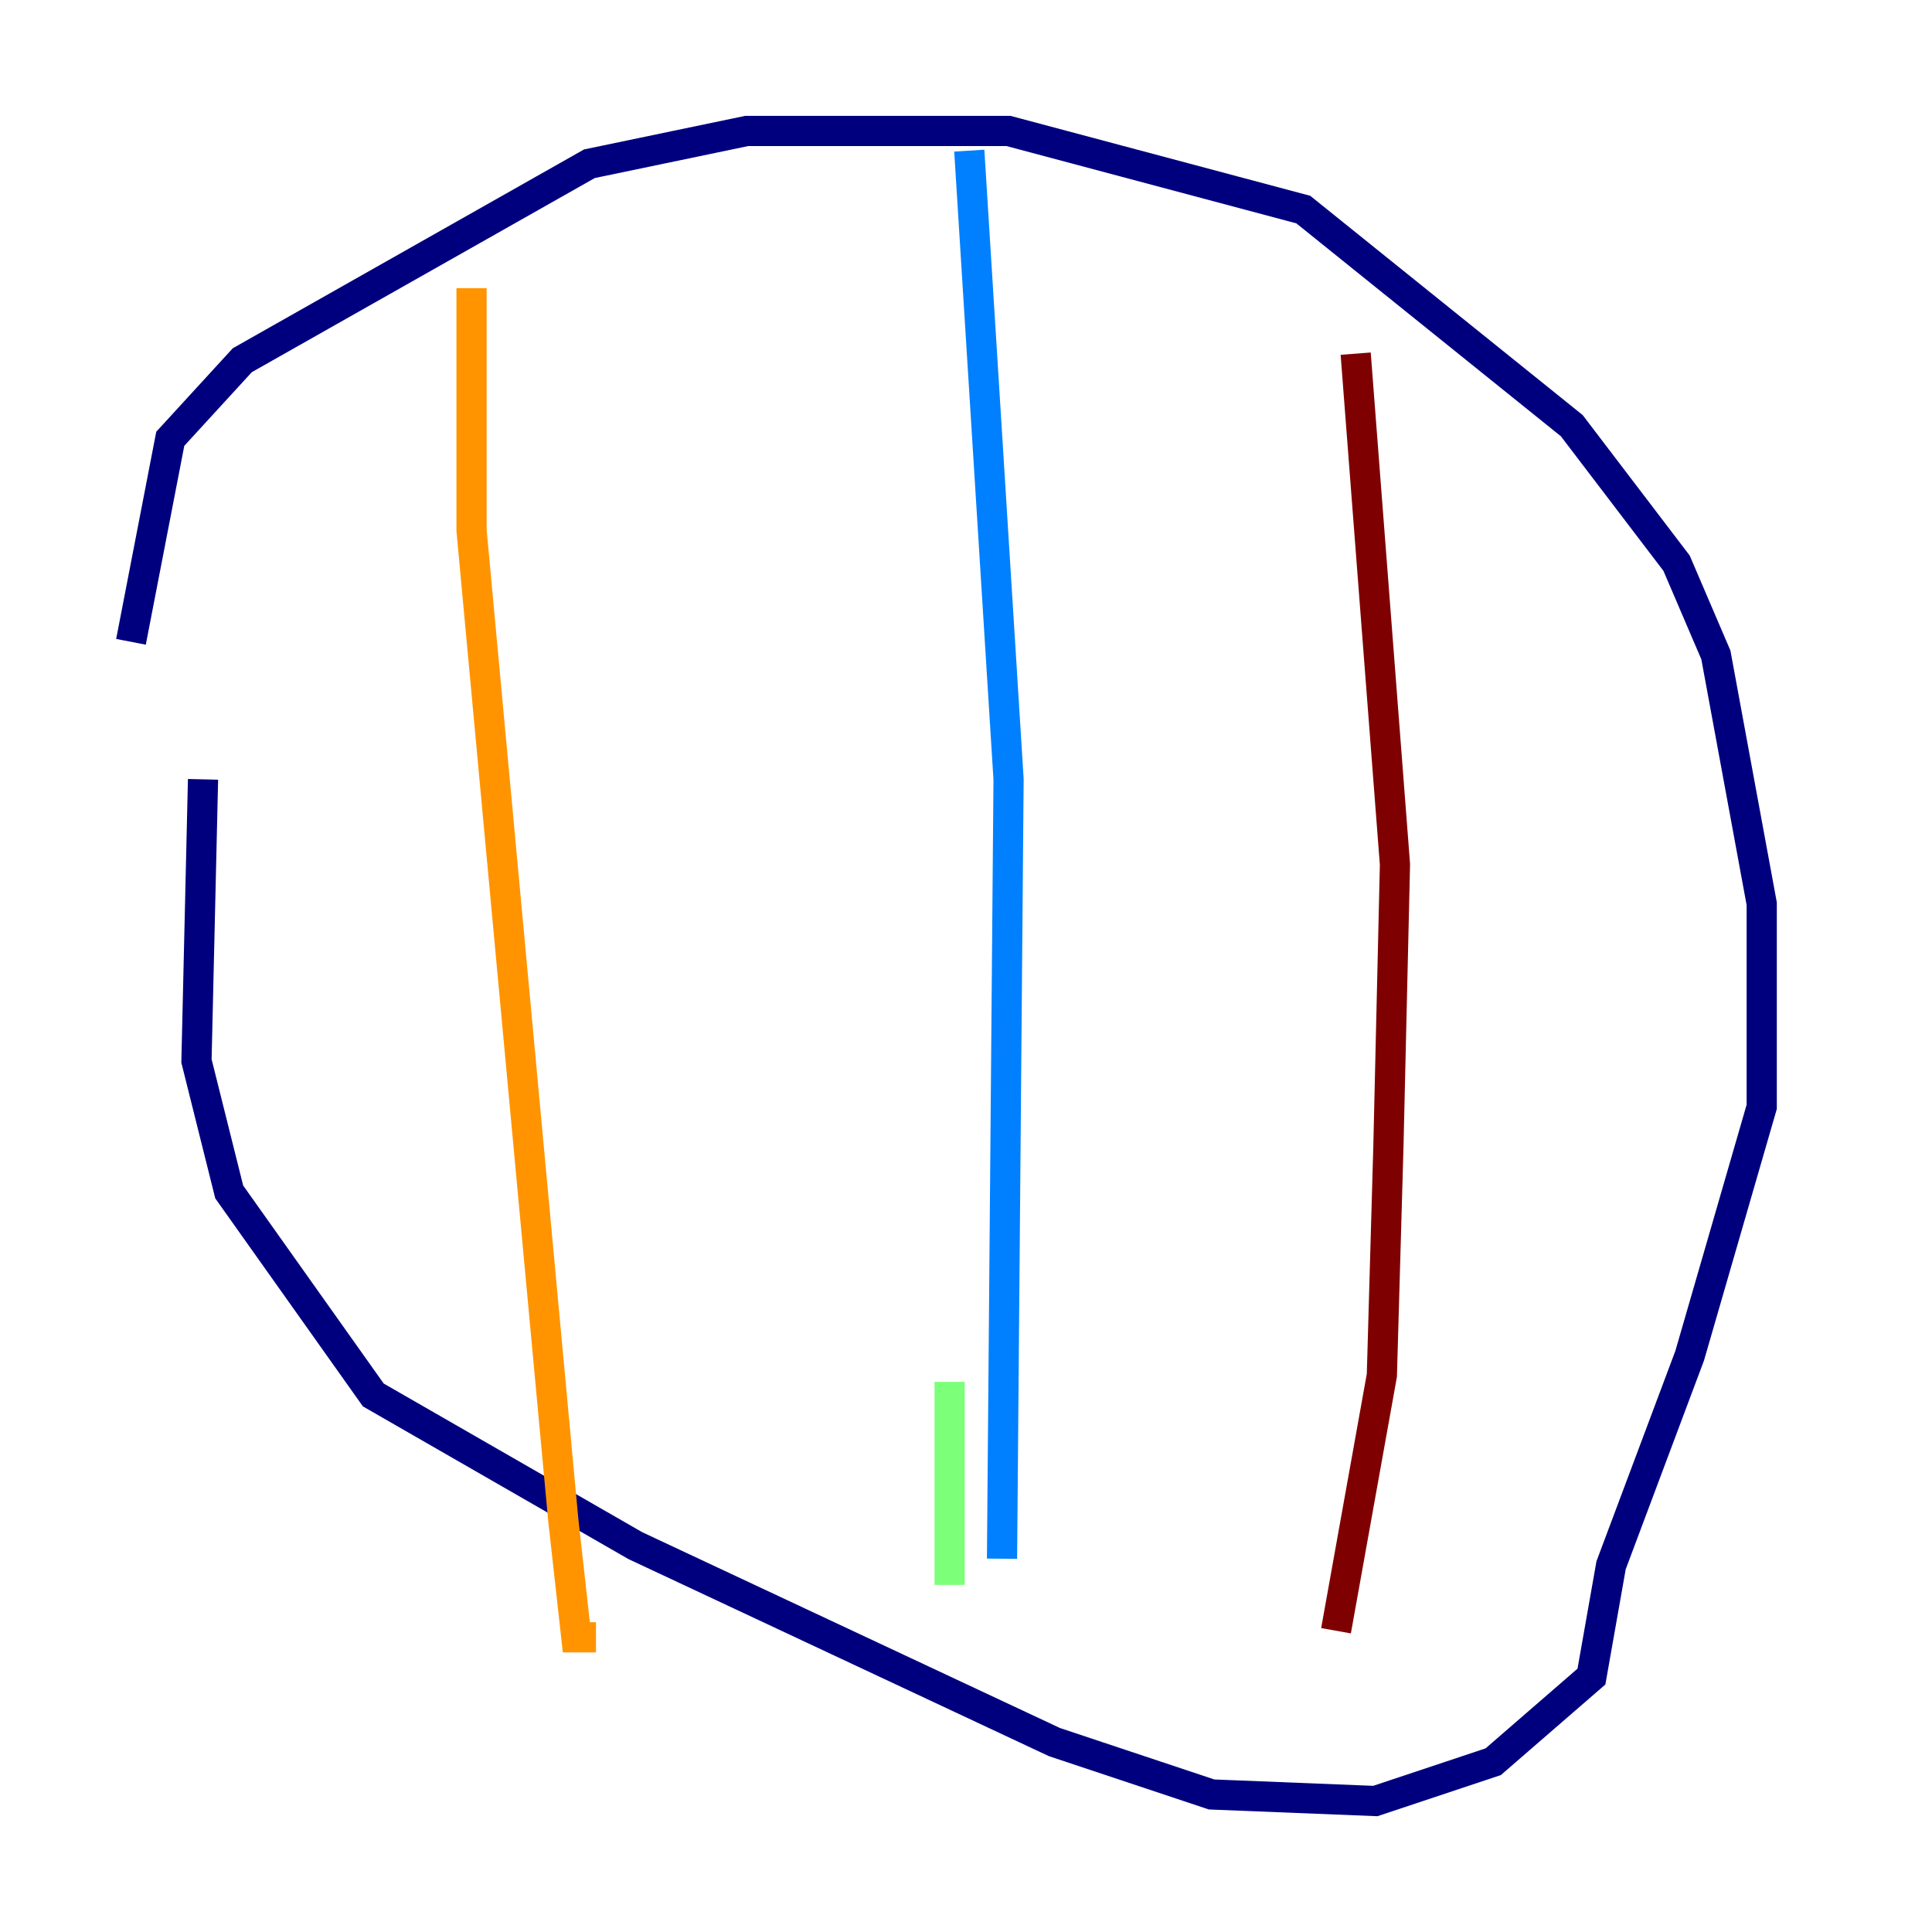 <?xml version="1.0" encoding="utf-8" ?>
<svg baseProfile="tiny" height="128" version="1.2" viewBox="0,0,128,128" width="128" xmlns="http://www.w3.org/2000/svg" xmlns:ev="http://www.w3.org/2001/xml-events" xmlns:xlink="http://www.w3.org/1999/xlink"><defs /><polyline fill="none" points="8.678,42.522 11.281,29.071 16.054,23.864 39.051,10.848 49.464,8.678 66.82,8.678 86.346,13.885 104.136,28.203 111.078,37.315 113.681,43.39 116.719,59.878 116.719,73.329 111.946,89.817 106.739,103.702 105.437,111.078 98.929,116.719 91.119,119.322 80.271,118.888 69.858,115.417 42.088,102.4 24.732,92.42 15.186,78.969 13.017,70.291 13.451,51.634" stroke="#00007f" stroke-width="2" /><polyline fill="none" points="64.217,9.98 66.82,51.634 66.386,103.268" stroke="#0080ff" stroke-width="2" /><polyline fill="none" points="62.915,91.552 62.915,105.003" stroke="#7cff79" stroke-width="2" /><polyline fill="none" points="31.241,19.091 31.241,35.146 37.315,100.664 38.183,108.475 39.485,108.475" stroke="#ff9400" stroke-width="2" /><polyline fill="none" points="89.817,23.43 92.42,57.275 91.986,75.932 91.552,91.119 88.515,108.041" stroke="#7f0000" stroke-width="2" /></svg>